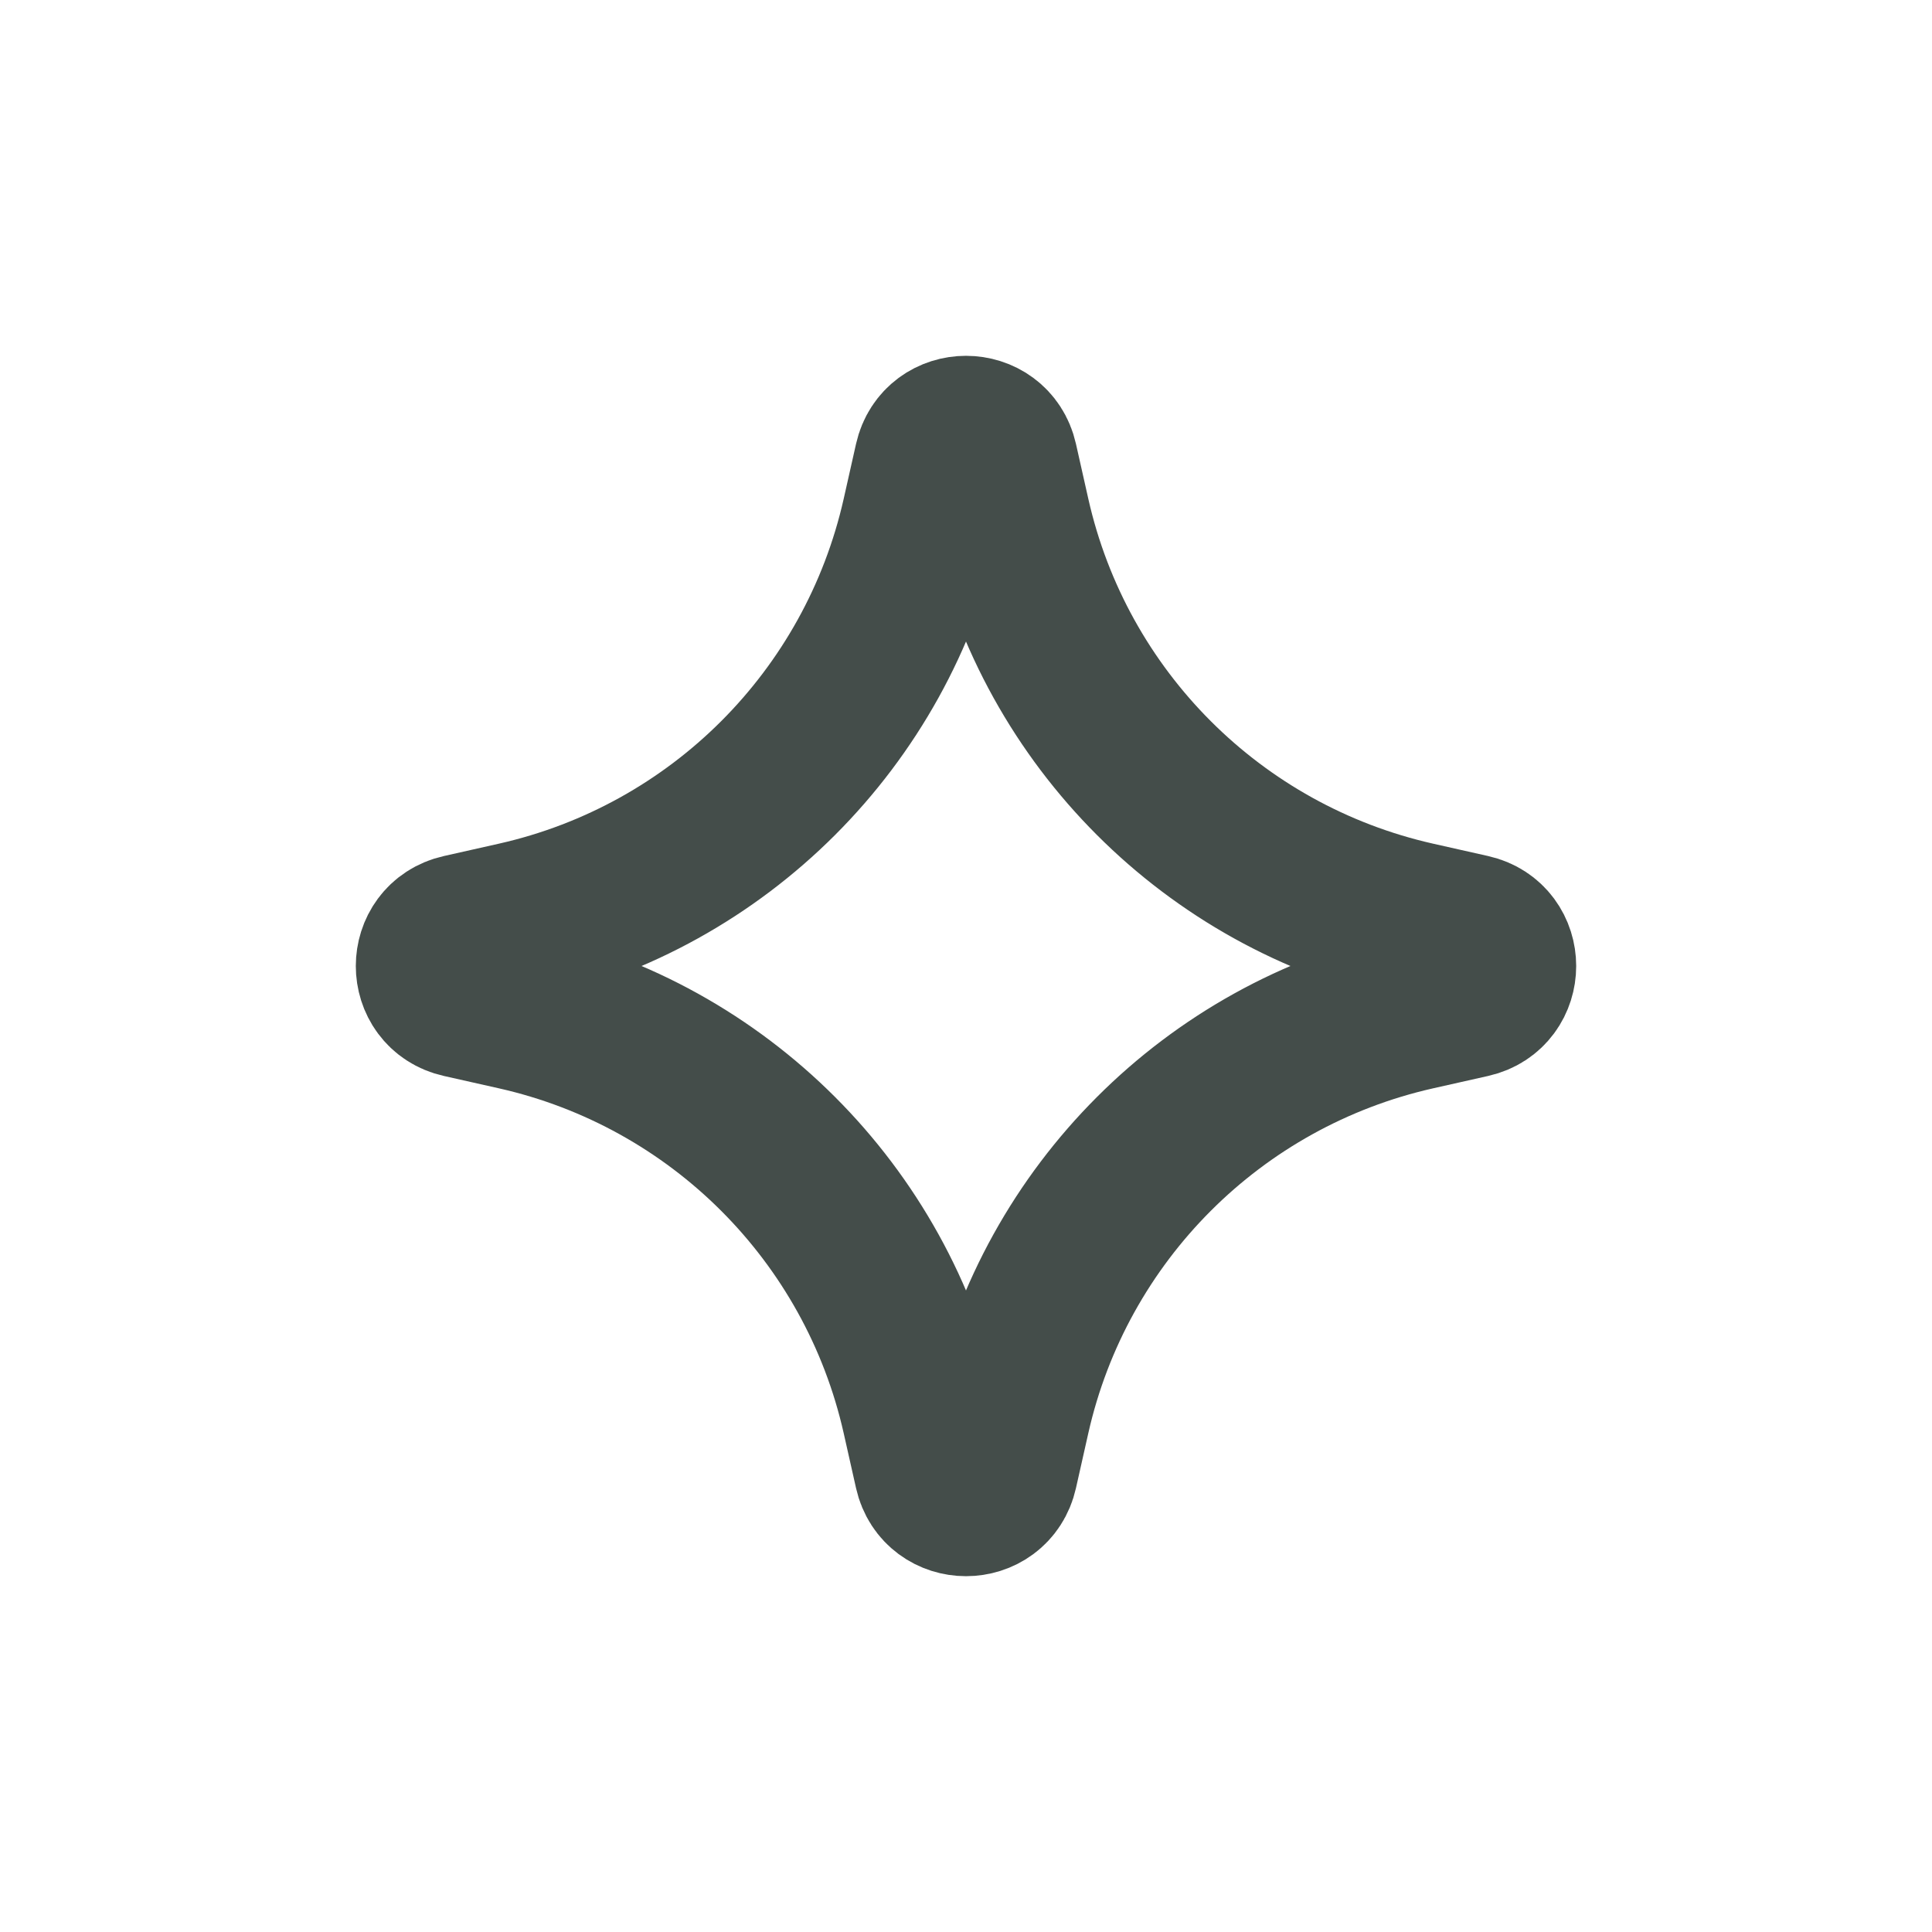 <svg width="24" height="24" viewBox="0 0 24 24" fill="none" xmlns="http://www.w3.org/2000/svg">
<path d="M11.61 5.732C11.704 5.316 12.296 5.316 12.39 5.732L12.544 6.417C13.11 8.928 15.072 10.89 17.583 11.456L18.268 11.61C18.684 11.704 18.684 12.296 18.268 12.39L17.583 12.544C15.072 13.11 13.11 15.072 12.544 17.583L12.39 18.268C12.296 18.684 11.704 18.684 11.61 18.268L11.456 17.583C10.89 15.072 8.928 13.11 6.417 12.544L5.732 12.39C5.316 12.296 5.316 11.704 5.732 11.61L6.417 11.456C8.928 10.89 10.89 8.928 11.456 6.417L11.61 5.732Z" stroke="#444D4A" stroke-width="2"/>
</svg>
